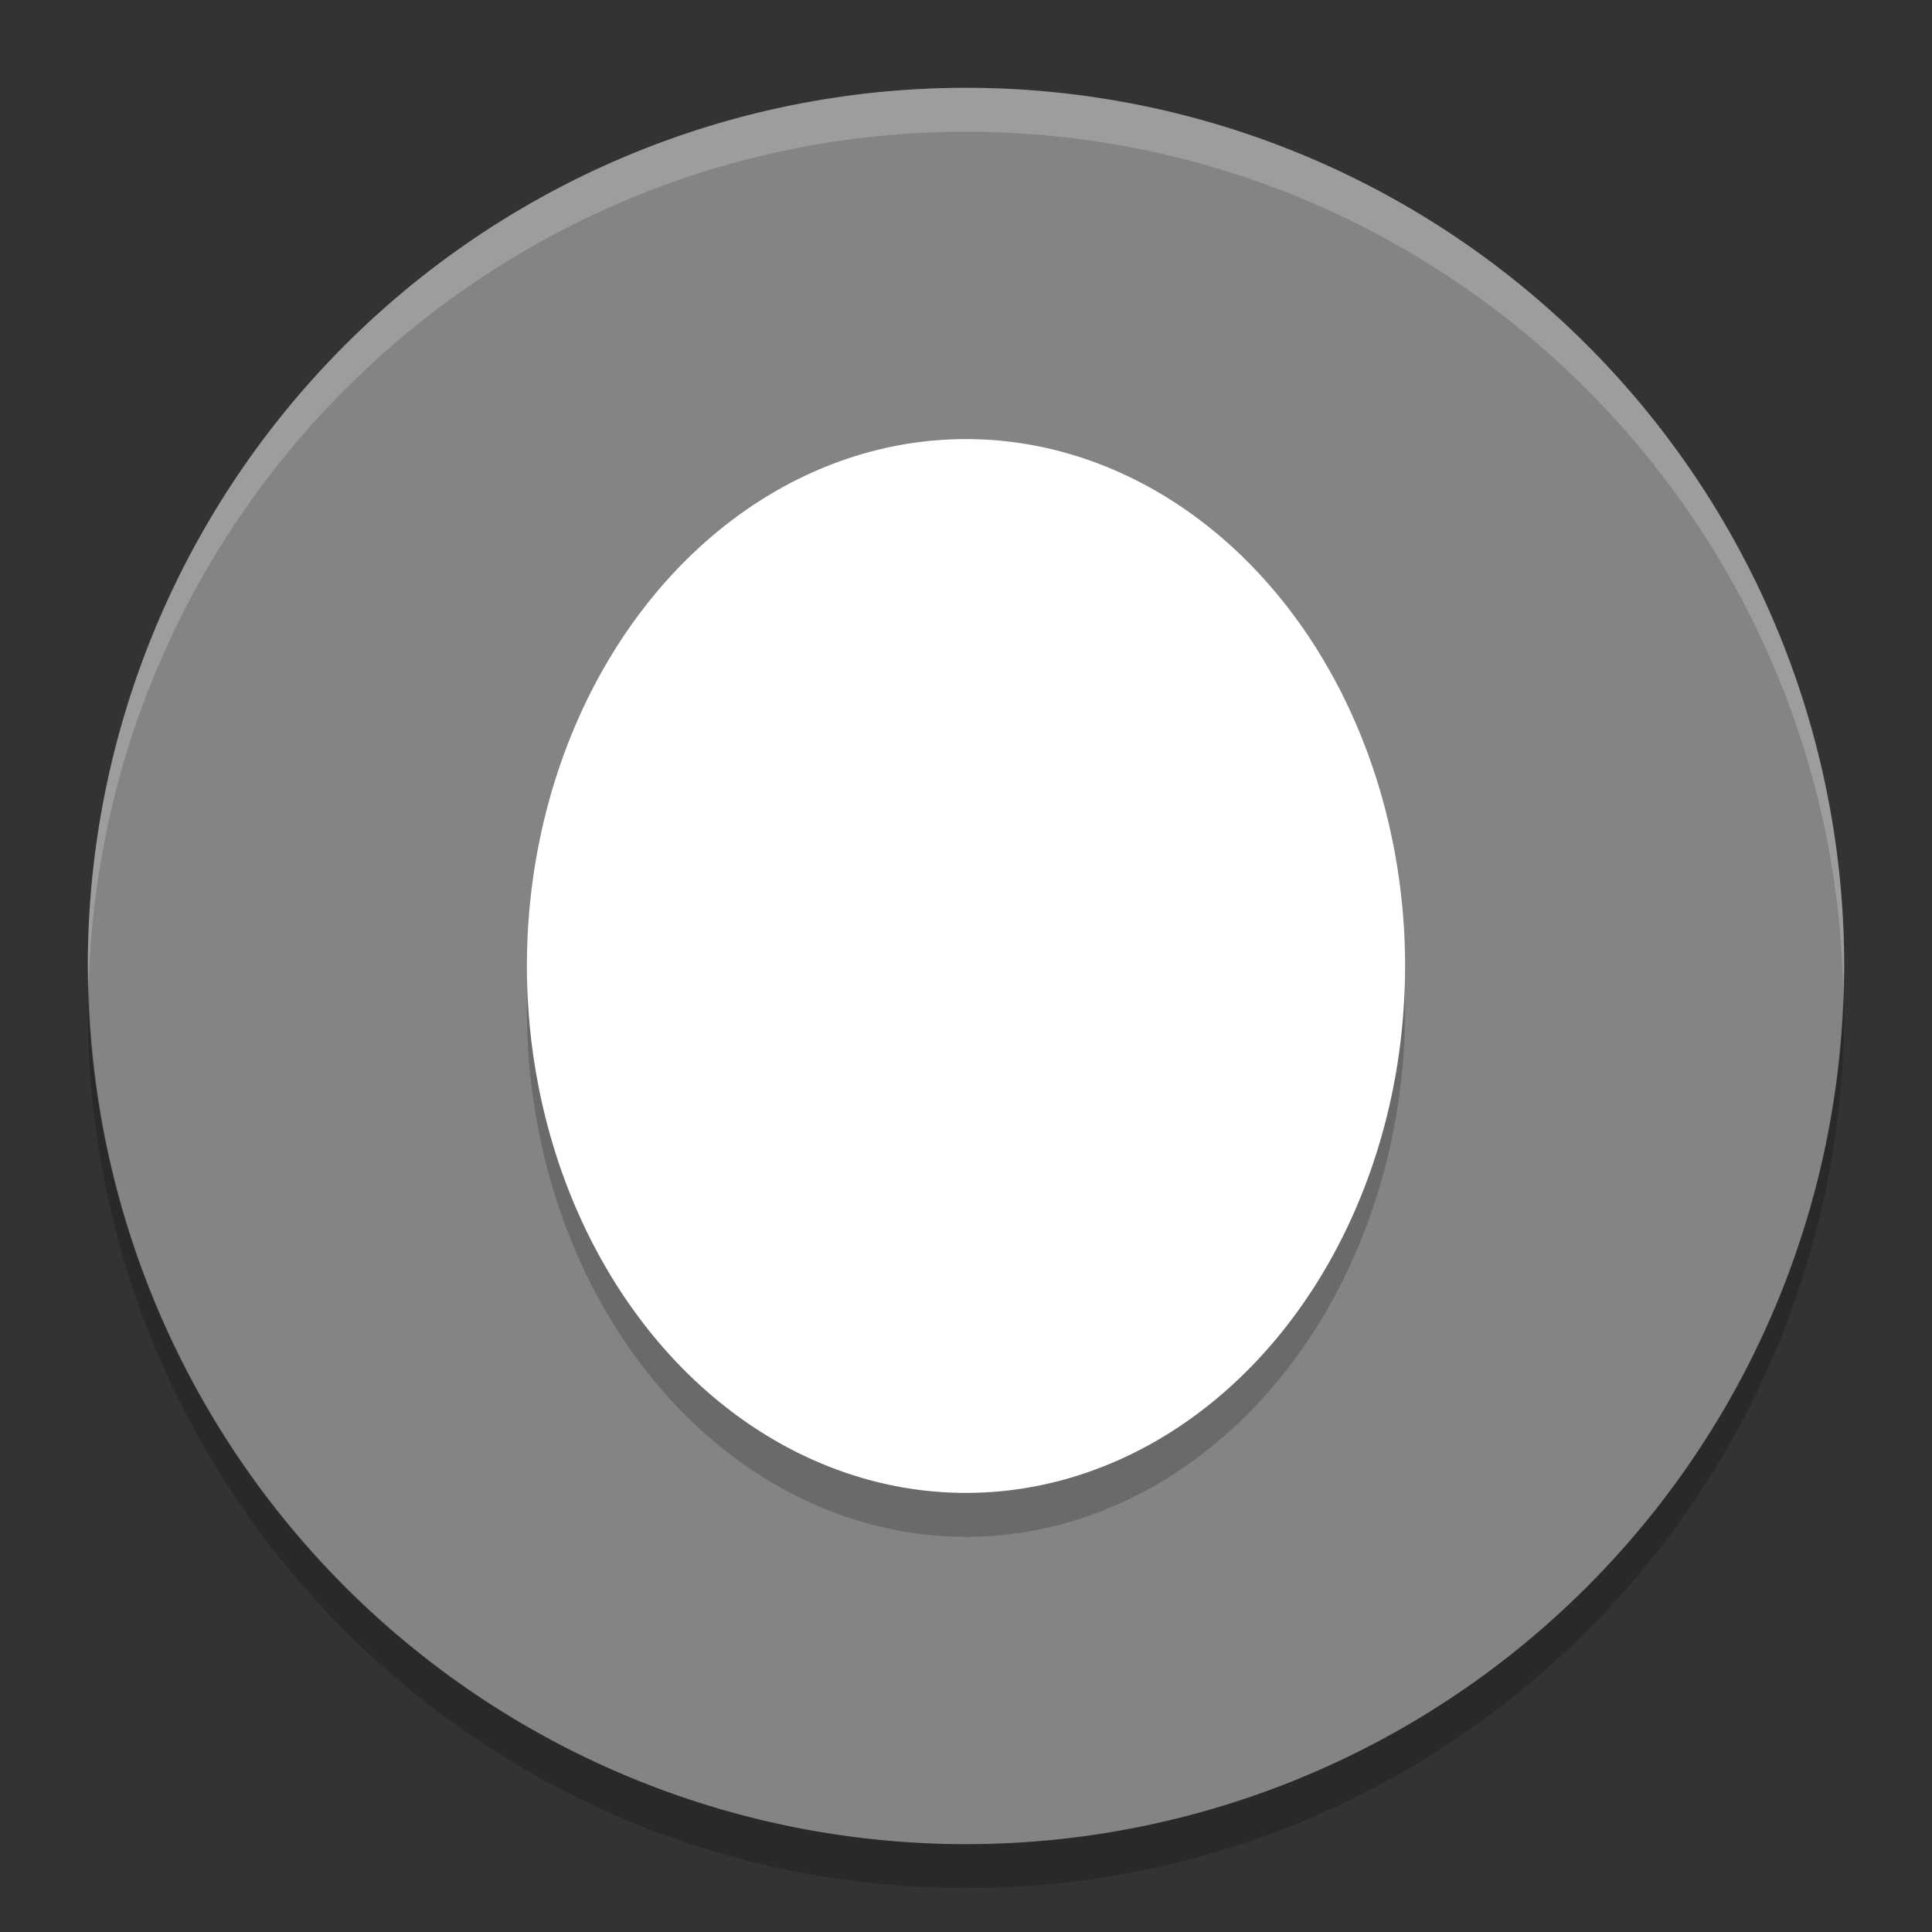 <svg xmlns="http://www.w3.org/2000/svg" width="22" height="22" version="1">
 <rect width="100%" height="100%" fill="#333333" stroke="none"/>
 <path style="fill:#848484" d="M 11,1 A 10,10 0 0 0 1,11 10,10 0 0 0 11,21 10,10 0 0 0 21,11 10,10 0 0 0 11,1 Z"/>
 <path style="opacity:0.2" d="m 11,5.5 a 5,6 0 0 1 5,6 5,6 0 0 1 -5,6 5,6 0 0 1 -5,-6 5,6 0 0 1 5,-6 z"/>
 <path style="fill:#ffffff" d="m 11,5 a 5,6 0 0 1 5,6 5,6 0 0 1 -5,6 5,6 0 0 1 -5,-6 5,6 0 0 1 5,-6 z"/>
 <path style="opacity:0.2;fill:#ffffff" d="M 11,1 C 5.477,1 1,5.477 1,11 1.003,11.069 1.006,11.138 1.01,11.207 1.168,5.803 5.593,1.503 11,1.5 16.439,1.504 20.877,5.855 20.99,11.293 20.995,11.195 20.998,11.098 21,11 21,5.477 16.523,1 11,1 Z"/>
 <path style="opacity:0.2" d="m 1.01,11.207 c -0.005,0.098 -0.008,0.195 -0.01,0.293 0,5.523 4.477,10 10,10 5.523,0 10,-4.477 10,-10 -0.003,-0.069 -0.006,-0.138 -0.01,-0.207 -0.158,5.404 -4.583,9.704 -9.99,9.707 -5.439,-0.004 -9.878,-4.355 -9.99,-9.793 z"/>
</svg>
